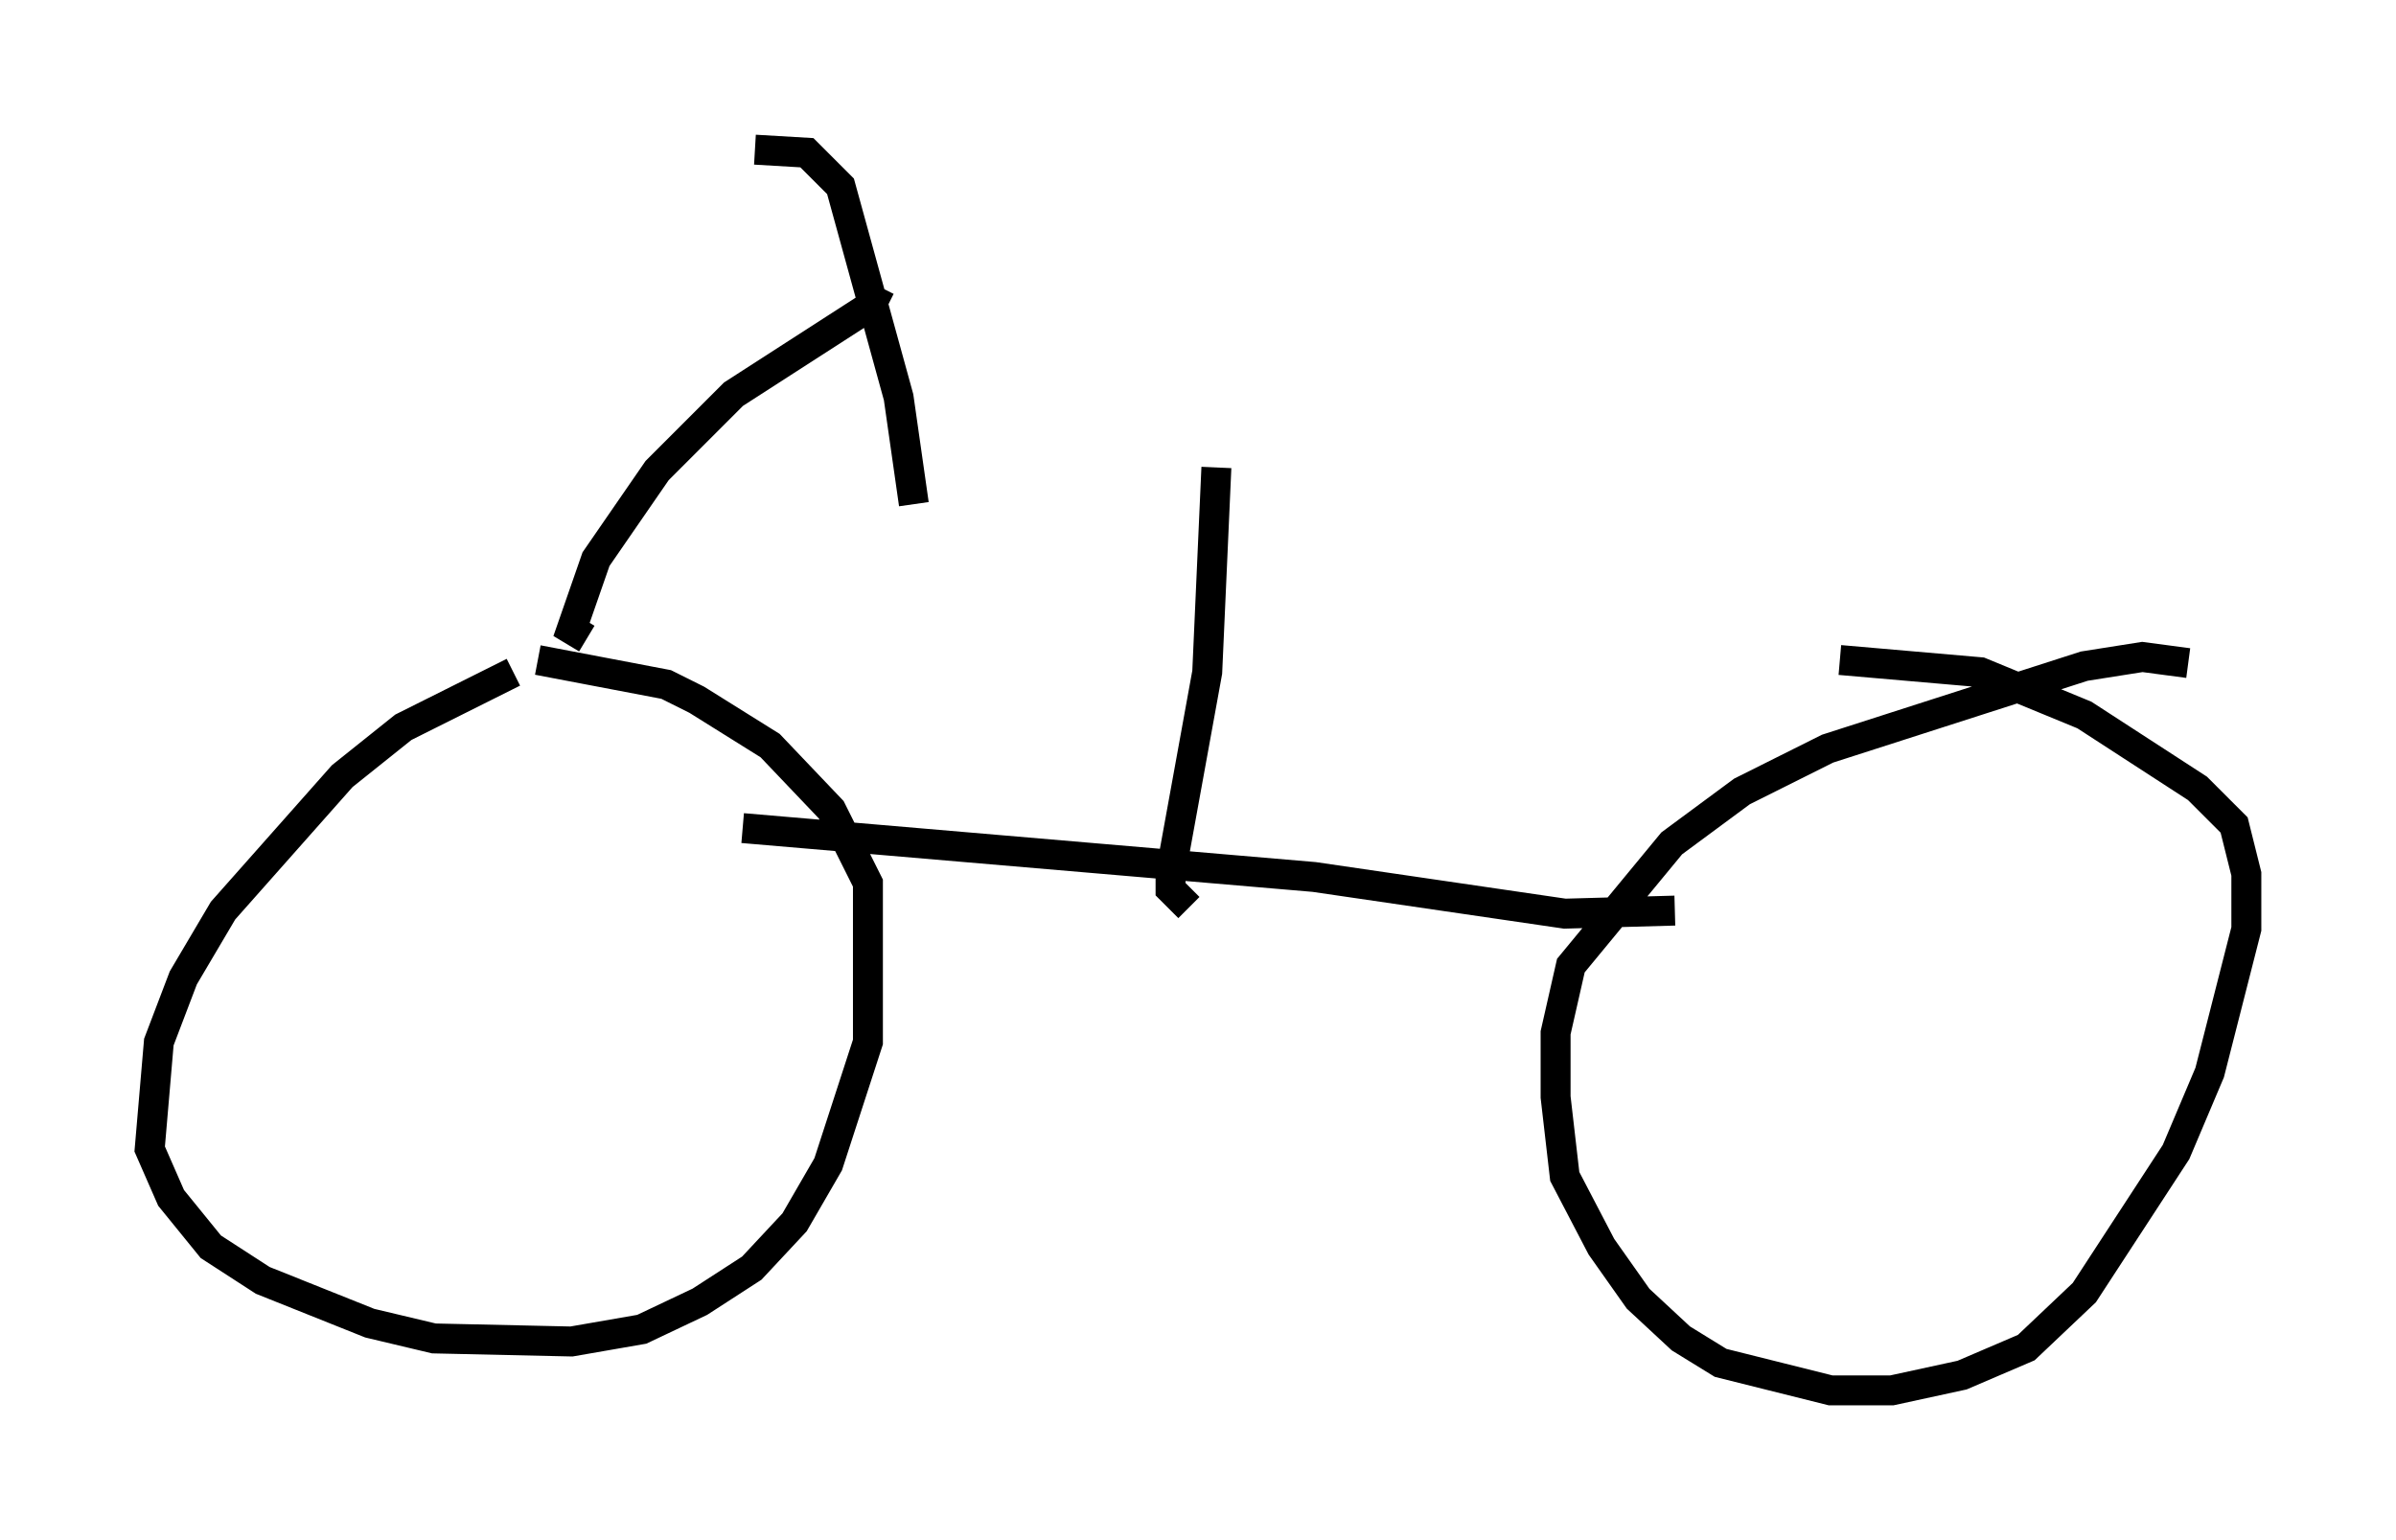 <?xml version="1.0" encoding="utf-8" ?>
<svg baseProfile="full" height="51.446" version="1.1" width="80.03" xmlns="http://www.w3.org/2000/svg" xmlns:ev="http://www.w3.org/2001/xml-events" xmlns:xlink="http://www.w3.org/1999/xlink"><defs /><rect fill="white" height="51.446" width="80.03" x="0" y="0" /><path d="M19.598, 22.456 m-2.45, 0.0 l-3.675, 1.838 -2.042, 1.633 l-3.981, 4.492 -1.327, 2.246 l-0.817, 2.144 -0.306, 3.573 l0.715, 1.633 1.327, 1.633 l1.735, 1.123 3.573, 1.429 l2.144, 0.51 4.594, 0.102 l2.348, -0.408 1.94, -0.919 l1.735, -1.123 1.429, -1.531 l1.123, -1.94 1.327, -4.083 l0.0, -5.308 -1.225, -2.45 l-2.042, -2.144 -2.45, -1.531 l-1.021, -0.51 -4.288, -0.817 m55.126, 0.102 l-1.531, -0.204 -1.94, 0.306 l-8.575, 2.756 -2.858, 1.429 l-2.348, 1.735 -3.369, 4.083 l-0.51, 2.246 0.0, 2.144 l0.306, 2.654 1.225, 2.348 l1.225, 1.735 1.429, 1.327 l1.327, 0.817 3.675, 0.919 l2.042, 0.0 2.348, -0.51 l2.144, -0.919 1.94, -1.838 l3.063, -4.696 1.123, -2.654 l1.225, -4.798 0.0, -1.838 l-0.408, -1.633 -1.225, -1.225 l-3.777, -2.45 -3.471, -1.429 l-4.696, -0.408 m-36.648, 5.615 l19.09, 1.633 8.371, 1.225 l3.675, -0.102 m-16.231, -0.102 l-0.613, -0.613 0.0, -0.51 l1.225, -6.738 0.306, -6.84 m-21.029, 5.717 l-0.51, -0.306 0.817, -2.348 l2.042, -2.96 2.552, -2.552 l4.594, -2.96 0.306, -0.613 m-4.185, -4.594 l1.735, 0.102 1.123, 1.123 l1.94, 7.044 0.51, 3.573 " fill="none" stroke="black" stroke-width="1" /></svg>